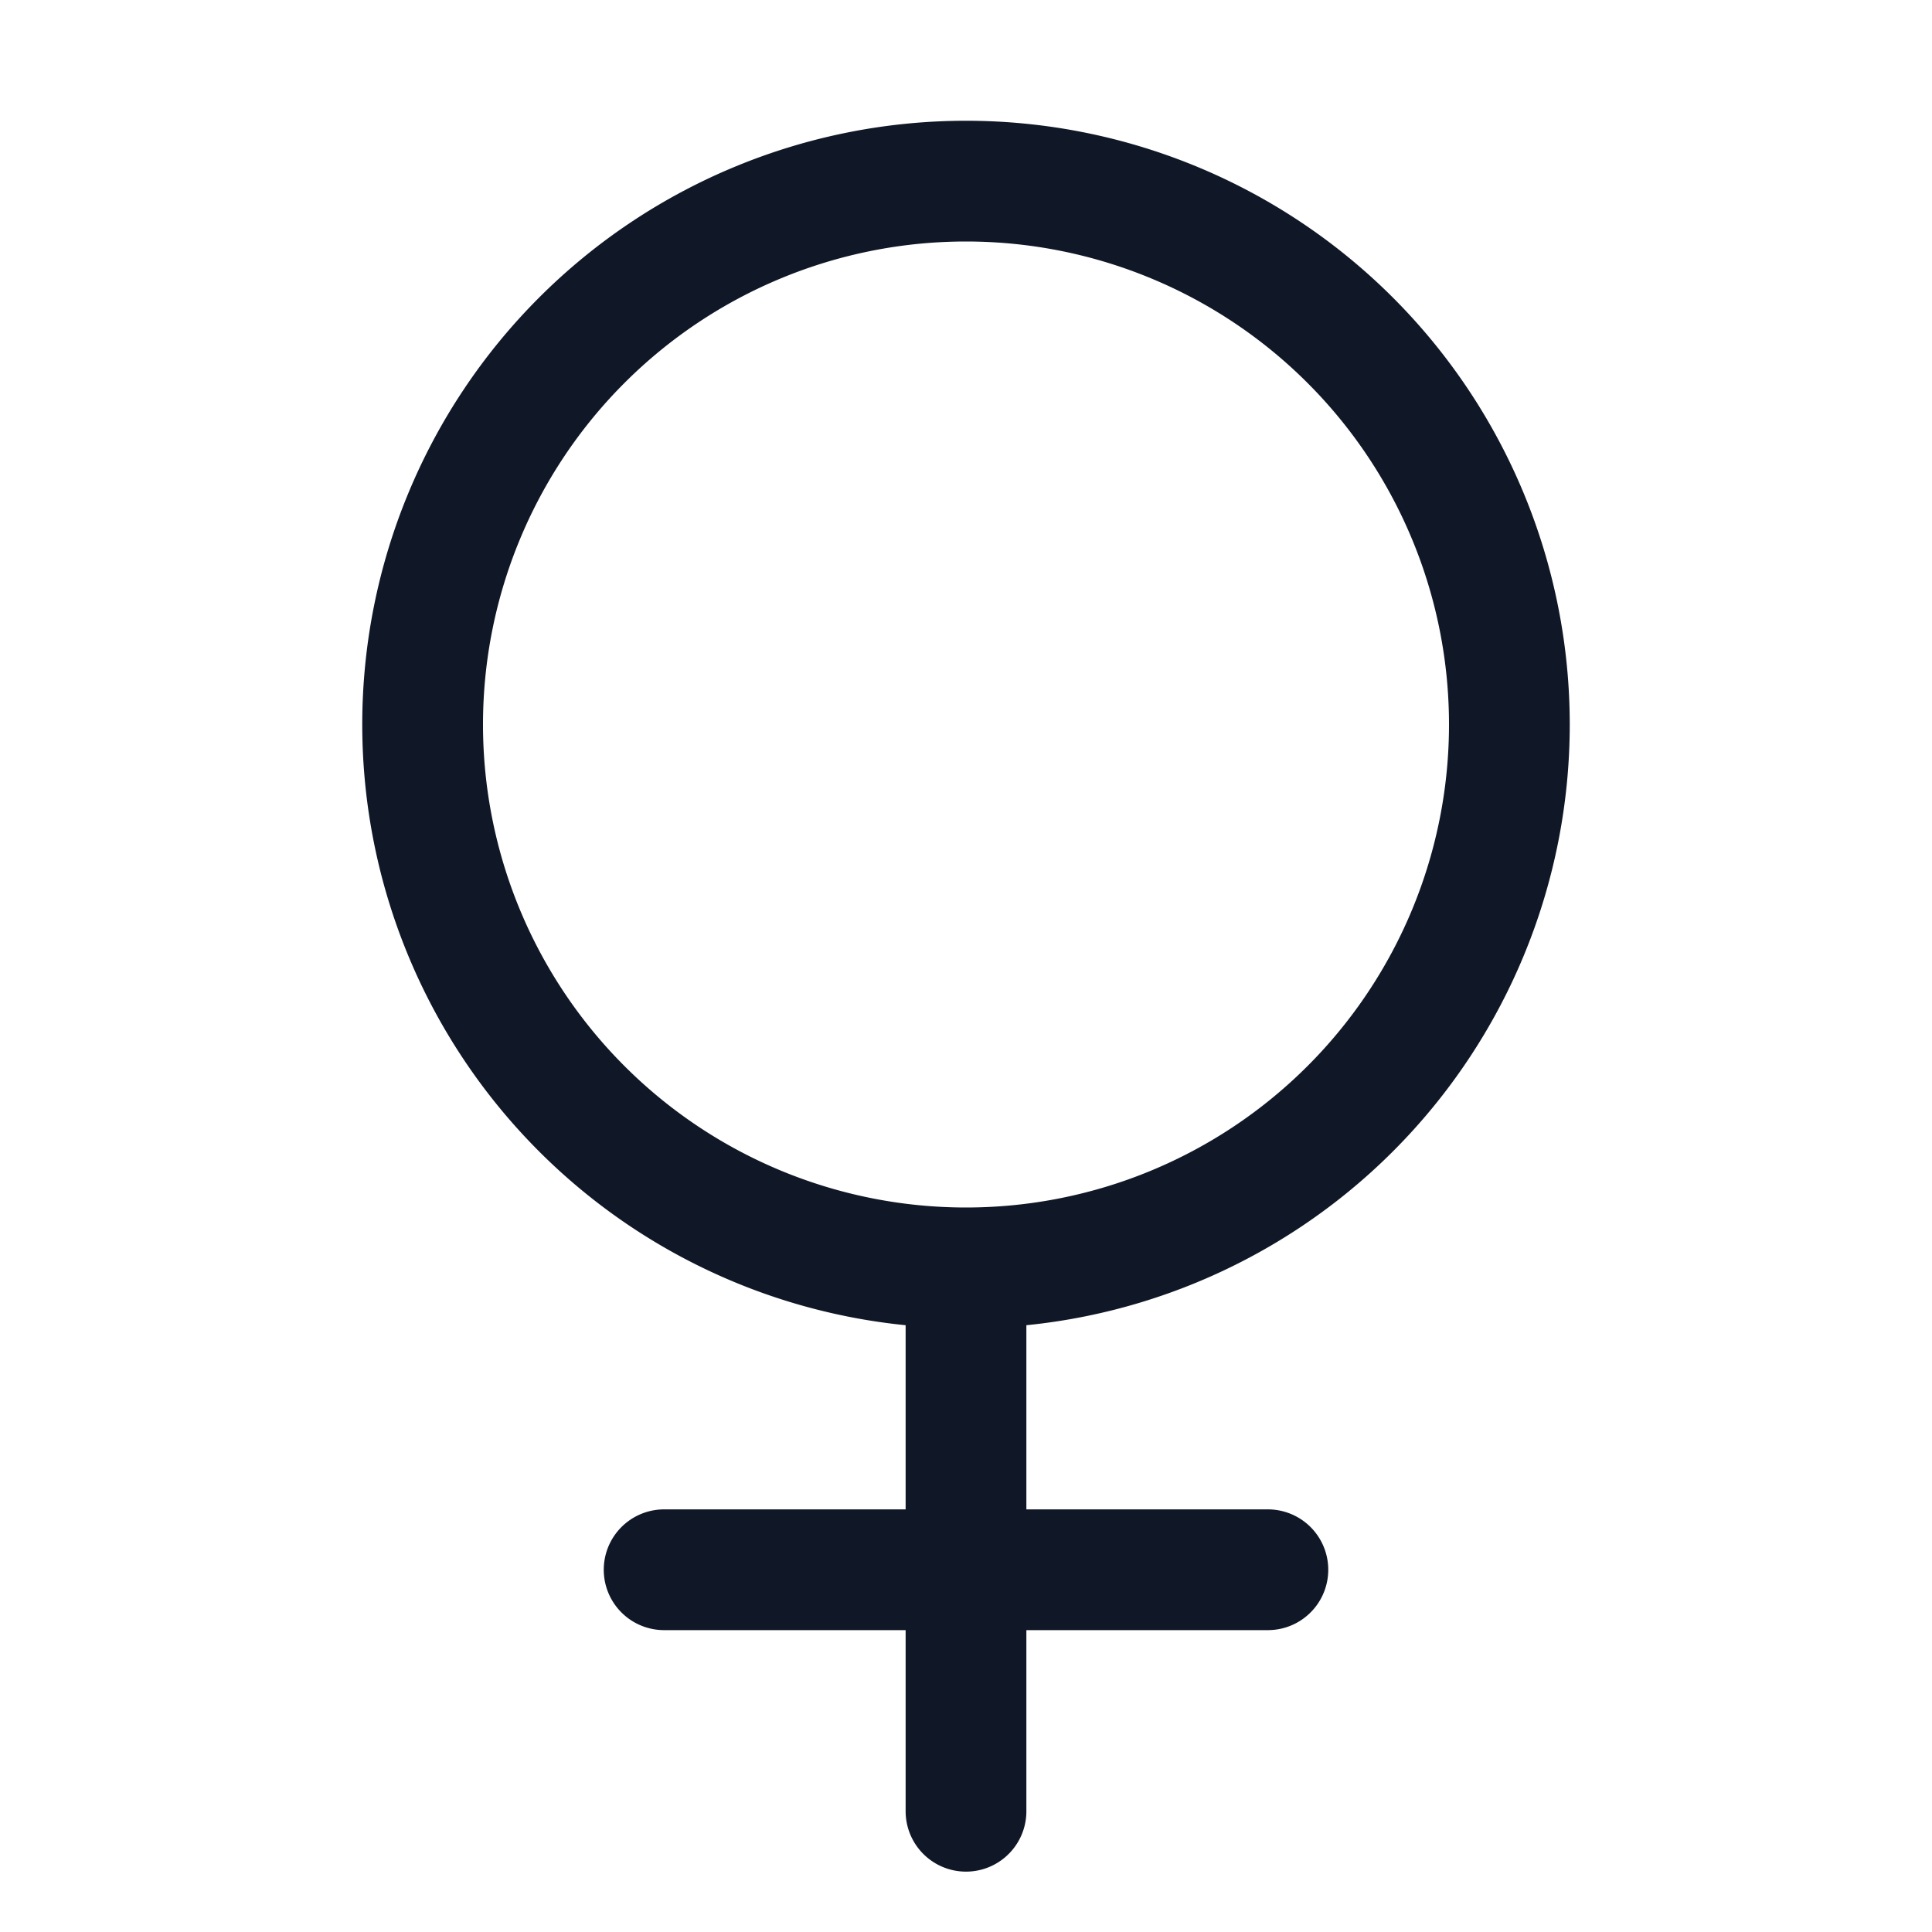 <svg xmlns="http://www.w3.org/2000/svg" width="32" height="32" fill="none"><path stroke="#101828" stroke-linecap="round" stroke-linejoin="round" stroke-width="2" d="M16 21a9 9 0 1 0 0-18 9 9 0 0 0 0 18Zm0 0v9m-5-4h10"/></svg>